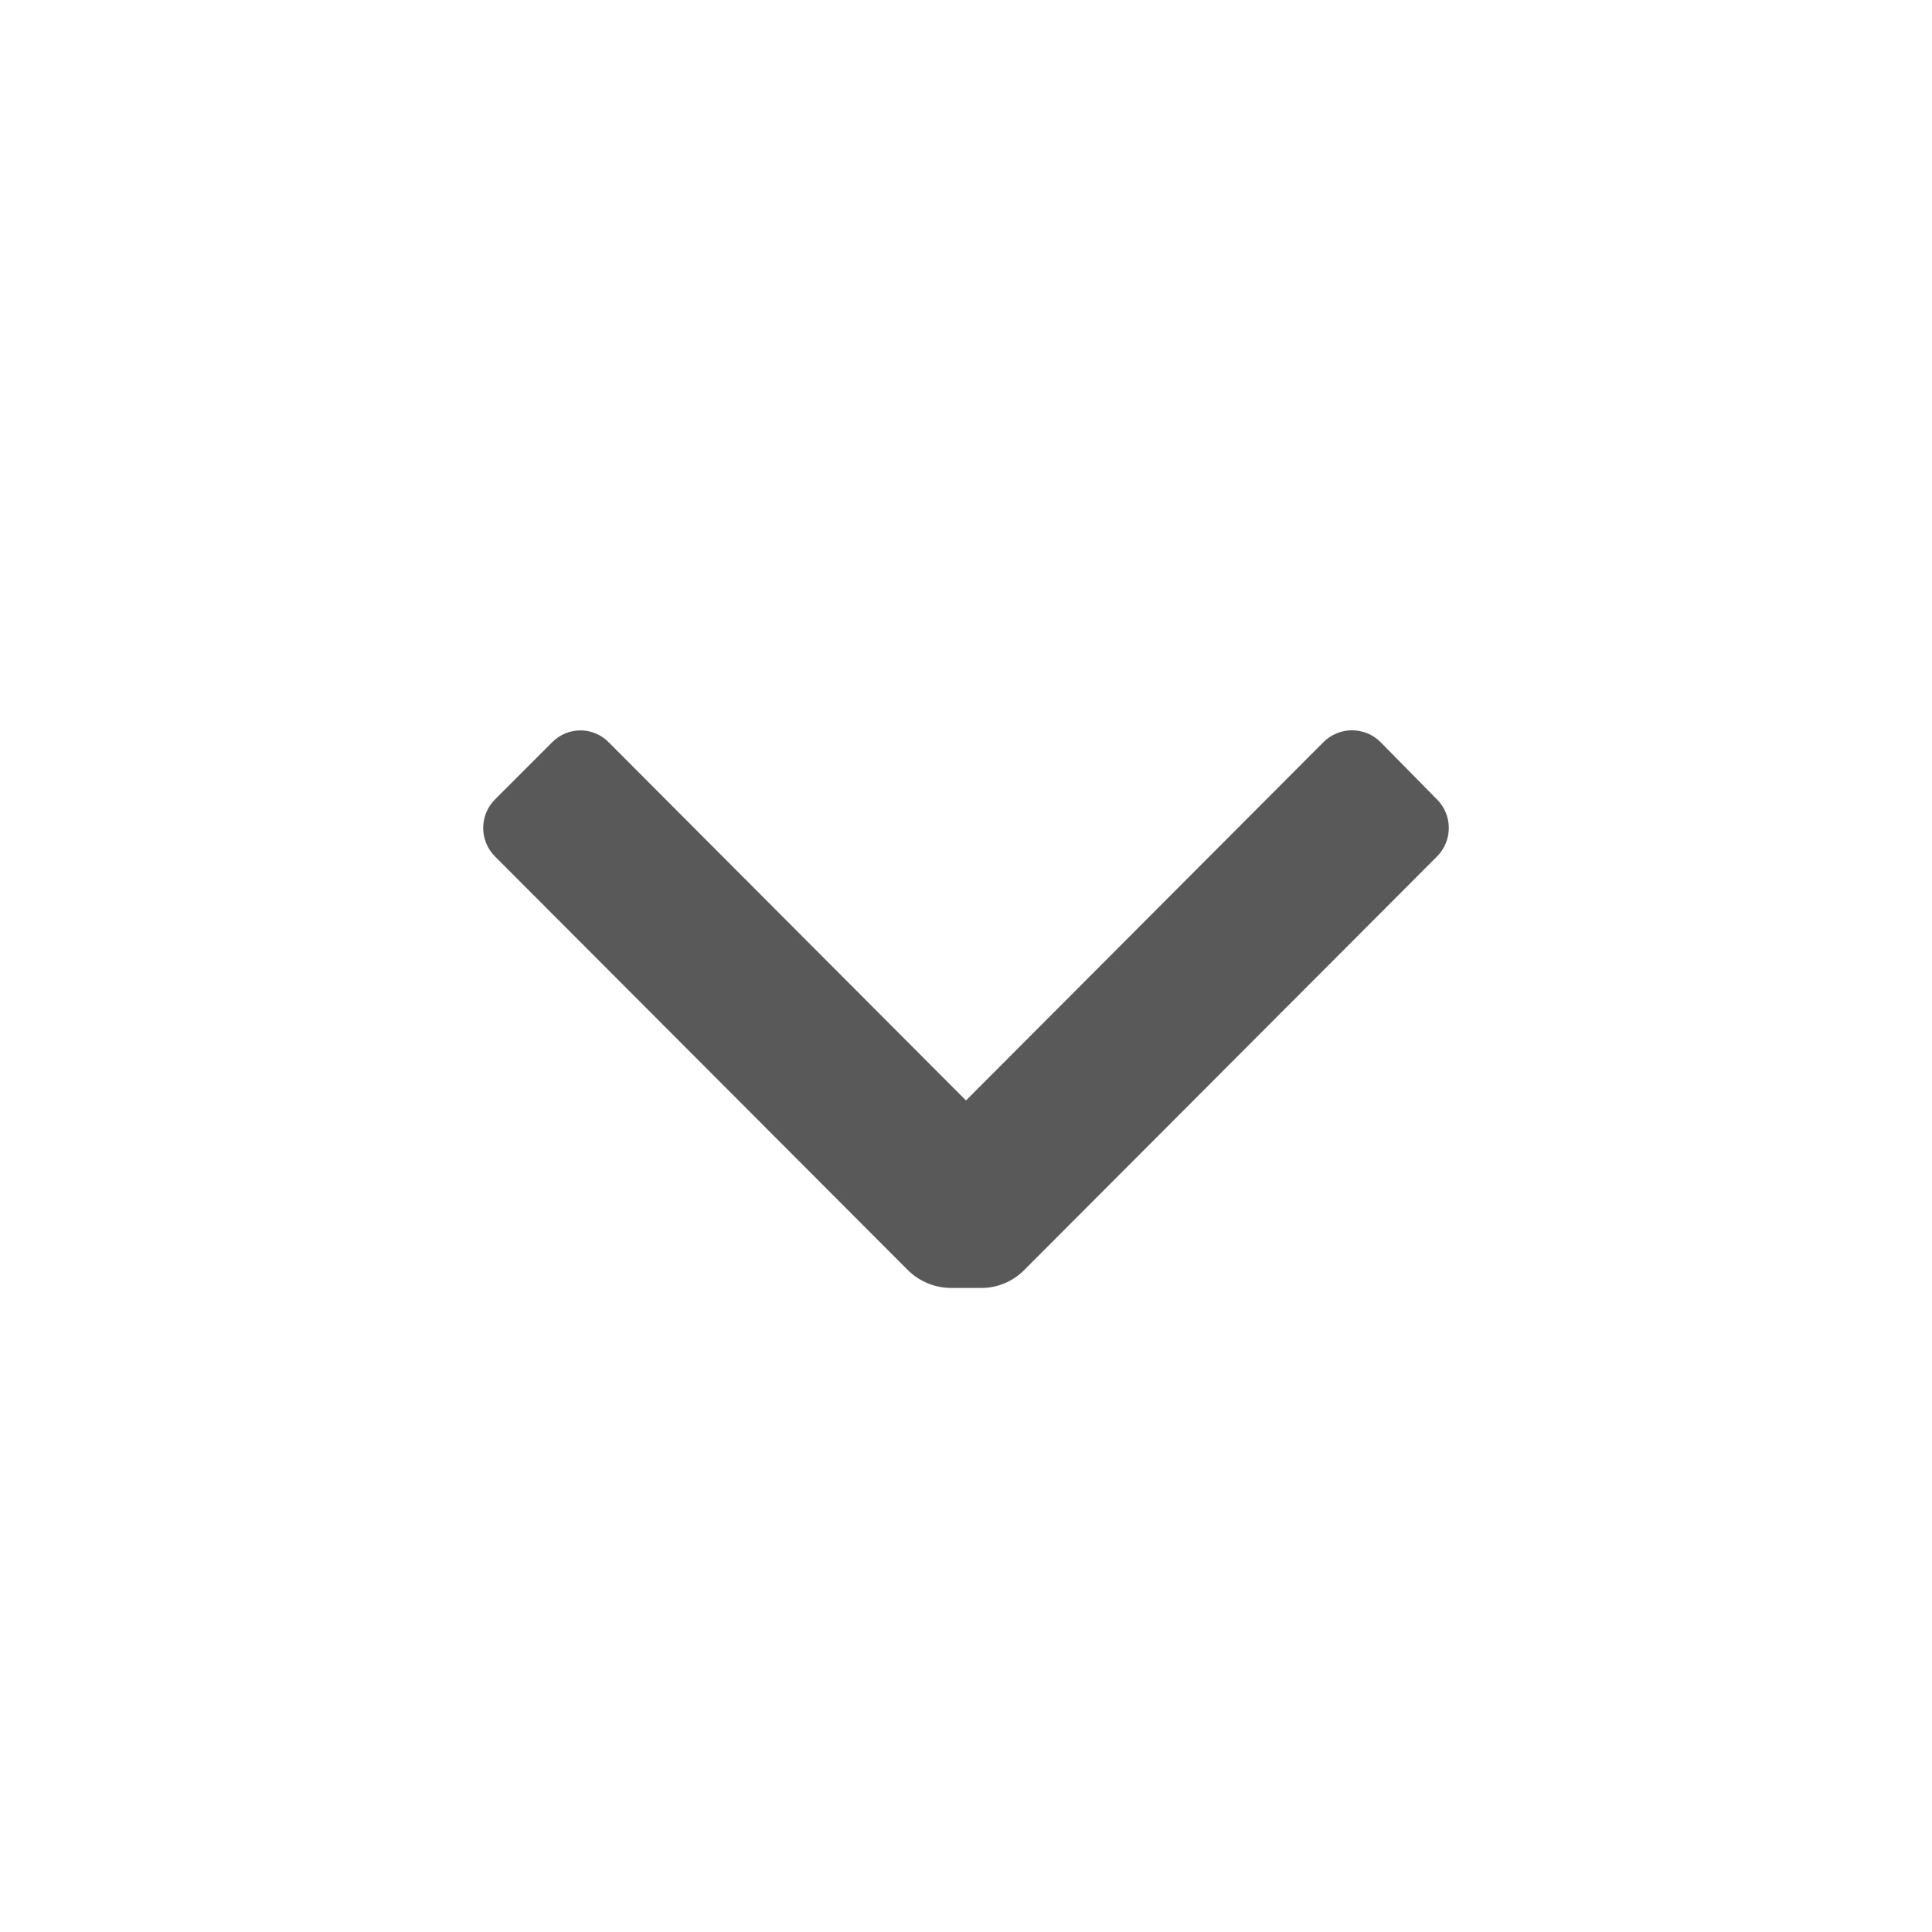 <svg width="20" height="20" viewBox="0 0 20 20" fill="none" xmlns="http://www.w3.org/2000/svg">
<path d="M10.6 13.15C10.483 13.267 10.324 13.333 10.159 13.333H9.842C9.677 13.331 9.518 13.266 9.4 13.15L5.125 8.867C5.046 8.788 5.002 8.682 5.002 8.571C5.002 8.46 5.046 8.353 5.125 8.275L5.717 7.683C5.794 7.605 5.899 7.561 6.009 7.561C6.118 7.561 6.223 7.605 6.3 7.683L10 11.392L13.7 7.683C13.778 7.604 13.885 7.56 13.996 7.56C14.107 7.56 14.214 7.604 14.292 7.683L14.875 8.275C14.954 8.353 14.998 8.46 14.998 8.571C14.998 8.682 14.954 8.788 14.875 8.867L10.6 13.15Z" fill="#595959"/>
</svg>
